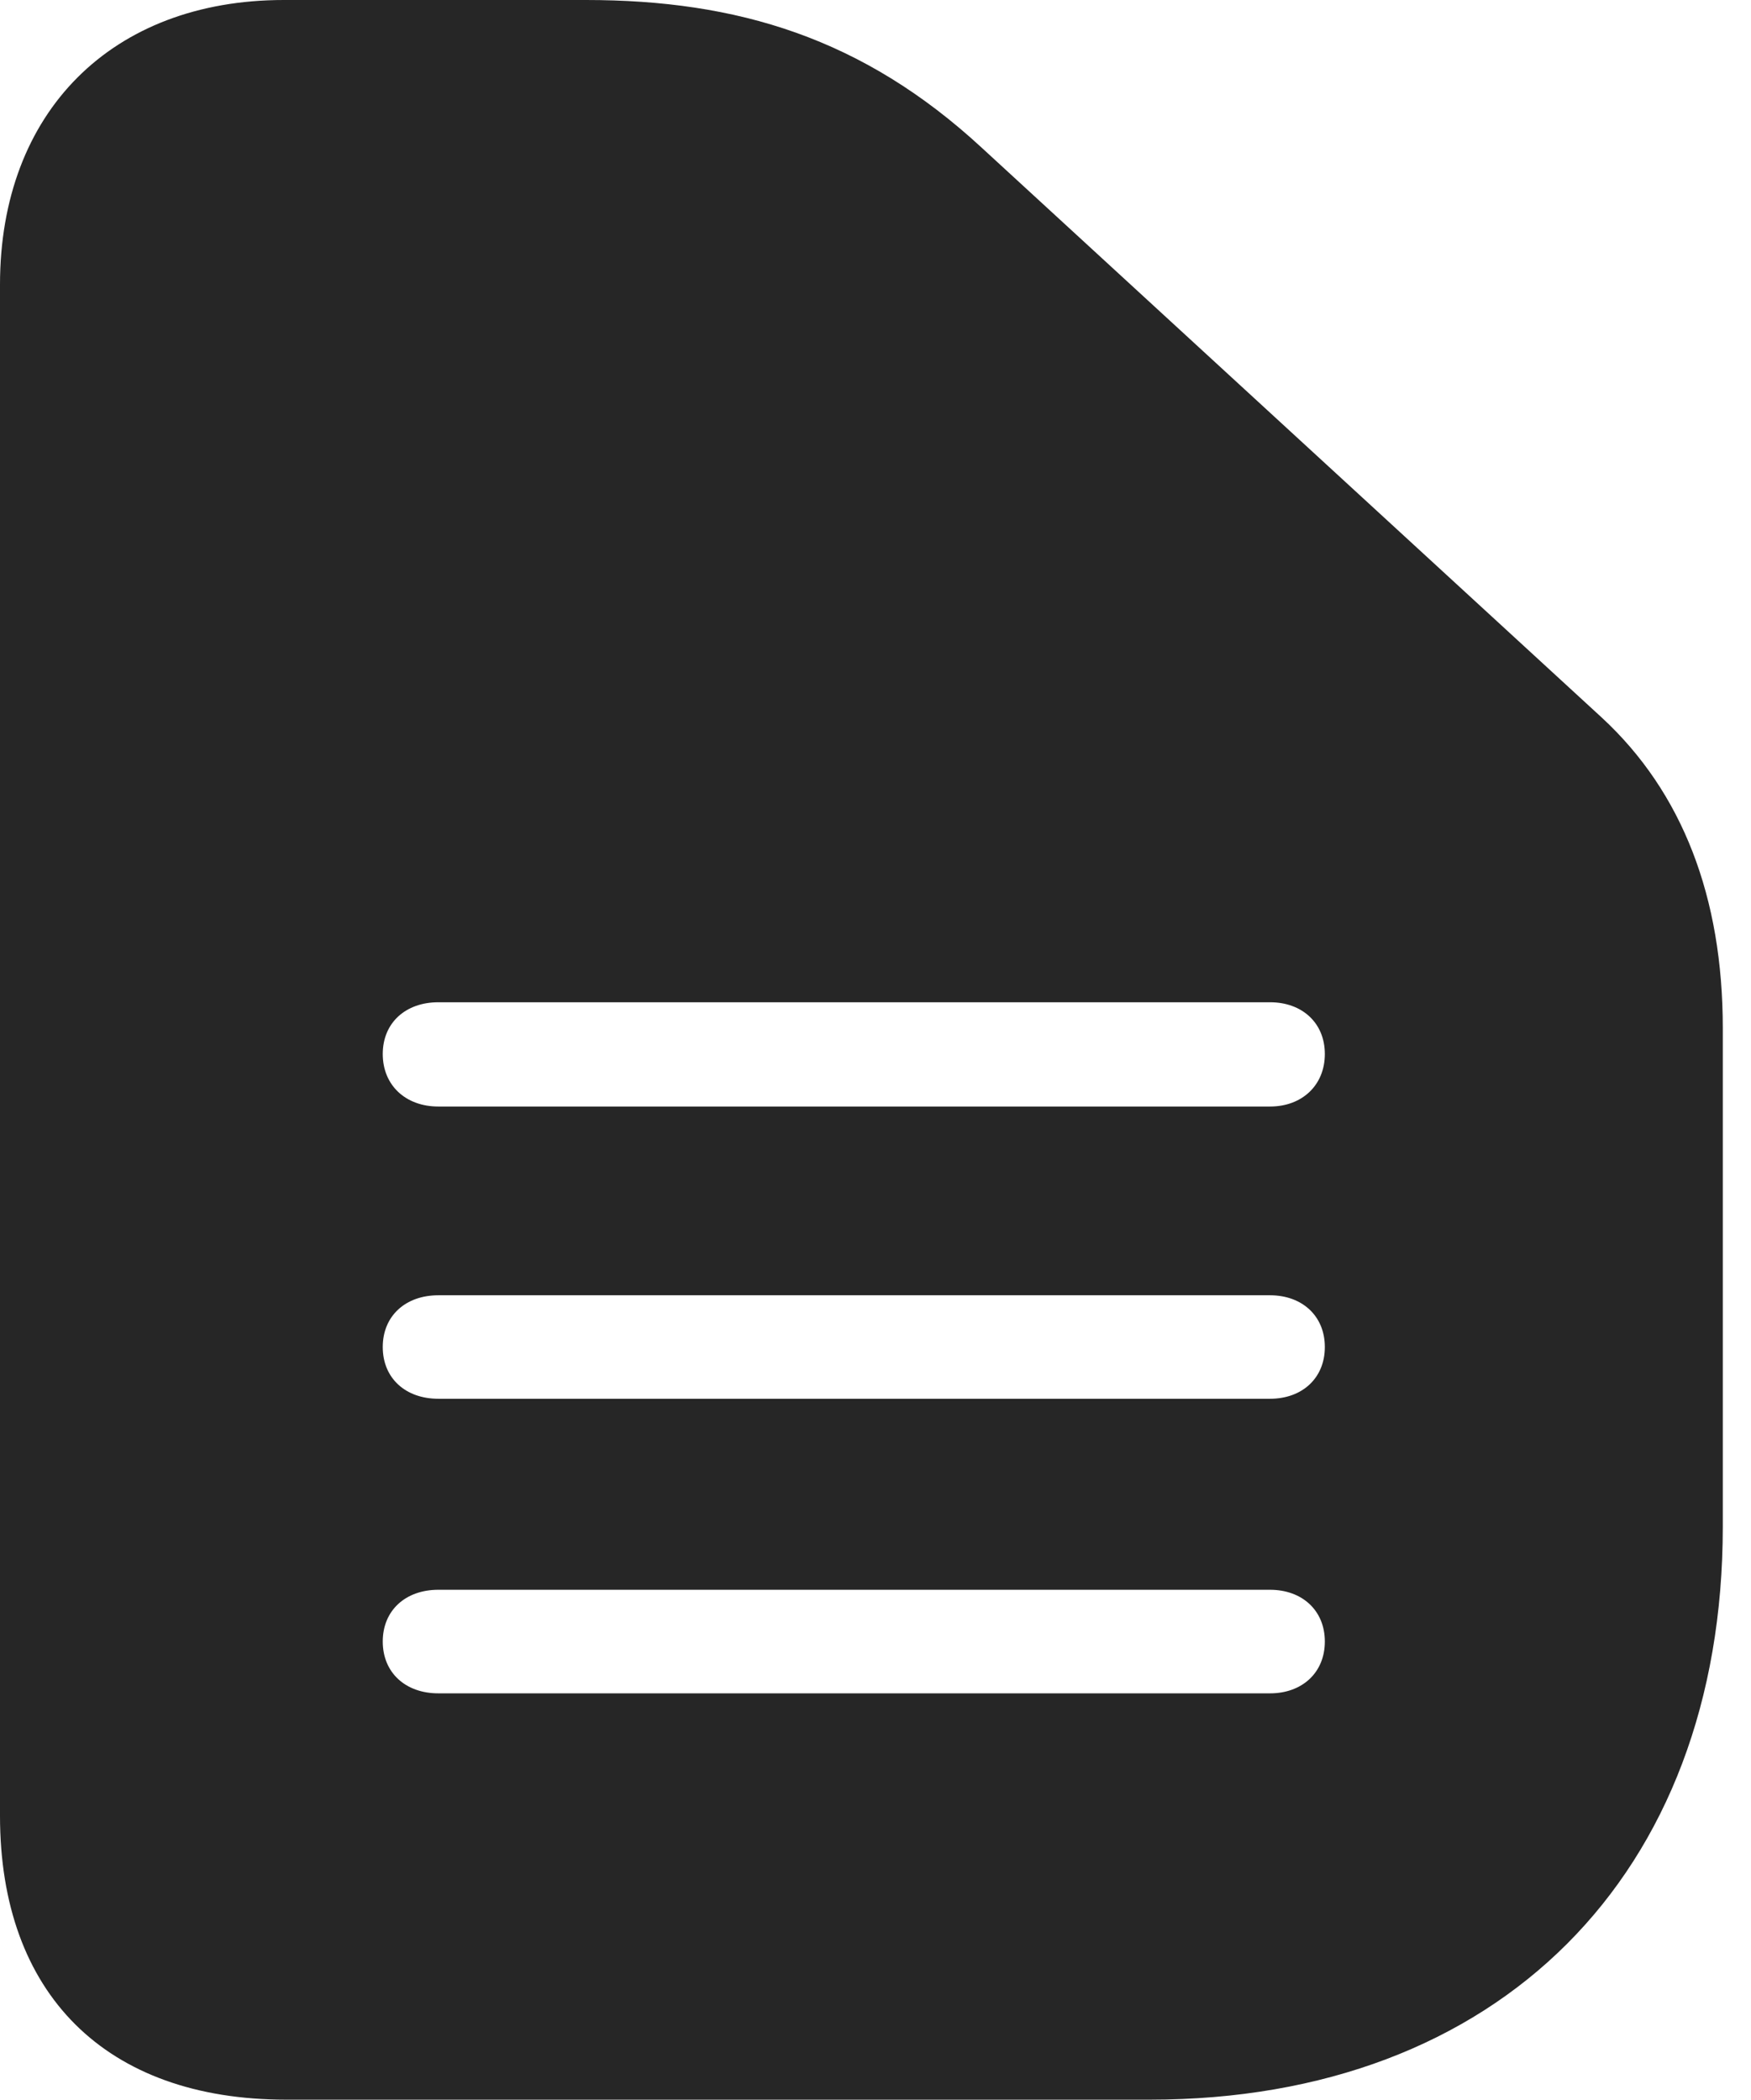 <?xml version="1.0" encoding="UTF-8"?>
<!--Generator: Apple Native CoreSVG 326-->
<!DOCTYPE svg
PUBLIC "-//W3C//DTD SVG 1.1//EN"
       "http://www.w3.org/Graphics/SVG/1.1/DTD/svg11.dtd">
<svg version="1.1" xmlns="http://www.w3.org/2000/svg" xmlns:xlink="http://www.w3.org/1999/xlink" viewBox="0 0 22.471 26.943">
 <g>
  <rect height="26.943" opacity="0" width="22.471" x="0" y="0"/>
  <path d="M12.598 1.895L20.557 9.209C21.592 10.166 22.109 11.514 22.109 13.193L22.109 19.59C22.109 24.062 19.229 26.943 14.756 26.943L3.672 26.943C1.357 26.943 0 25.586 0 23.301L0 3.652C0 1.436 1.436 0 3.643 0L7.52 0C9.463 0 11.074 0.488 12.598 1.895ZM5.625 20.4C5.205 20.4 4.912 20.664 4.912 21.064C4.912 21.465 5.205 21.729 5.625 21.729L16.299 21.729C16.709 21.729 17.002 21.465 17.002 21.064C17.002 20.664 16.709 20.4 16.299 20.4ZM5.625 16.621C5.205 16.621 4.912 16.885 4.912 17.285C4.912 17.686 5.205 17.949 5.625 17.949L16.299 17.949C16.709 17.949 17.002 17.686 17.002 17.285C17.002 16.885 16.709 16.621 16.299 16.621ZM5.625 12.861C5.205 12.861 4.912 13.125 4.912 13.525C4.912 13.926 5.205 14.199 5.625 14.199L16.299 14.199C16.709 14.199 17.002 13.926 17.002 13.525C17.002 13.125 16.709 12.861 16.299 12.861Z" fill="black" fill-opacity="0.85"/>
 </g>
</svg>
